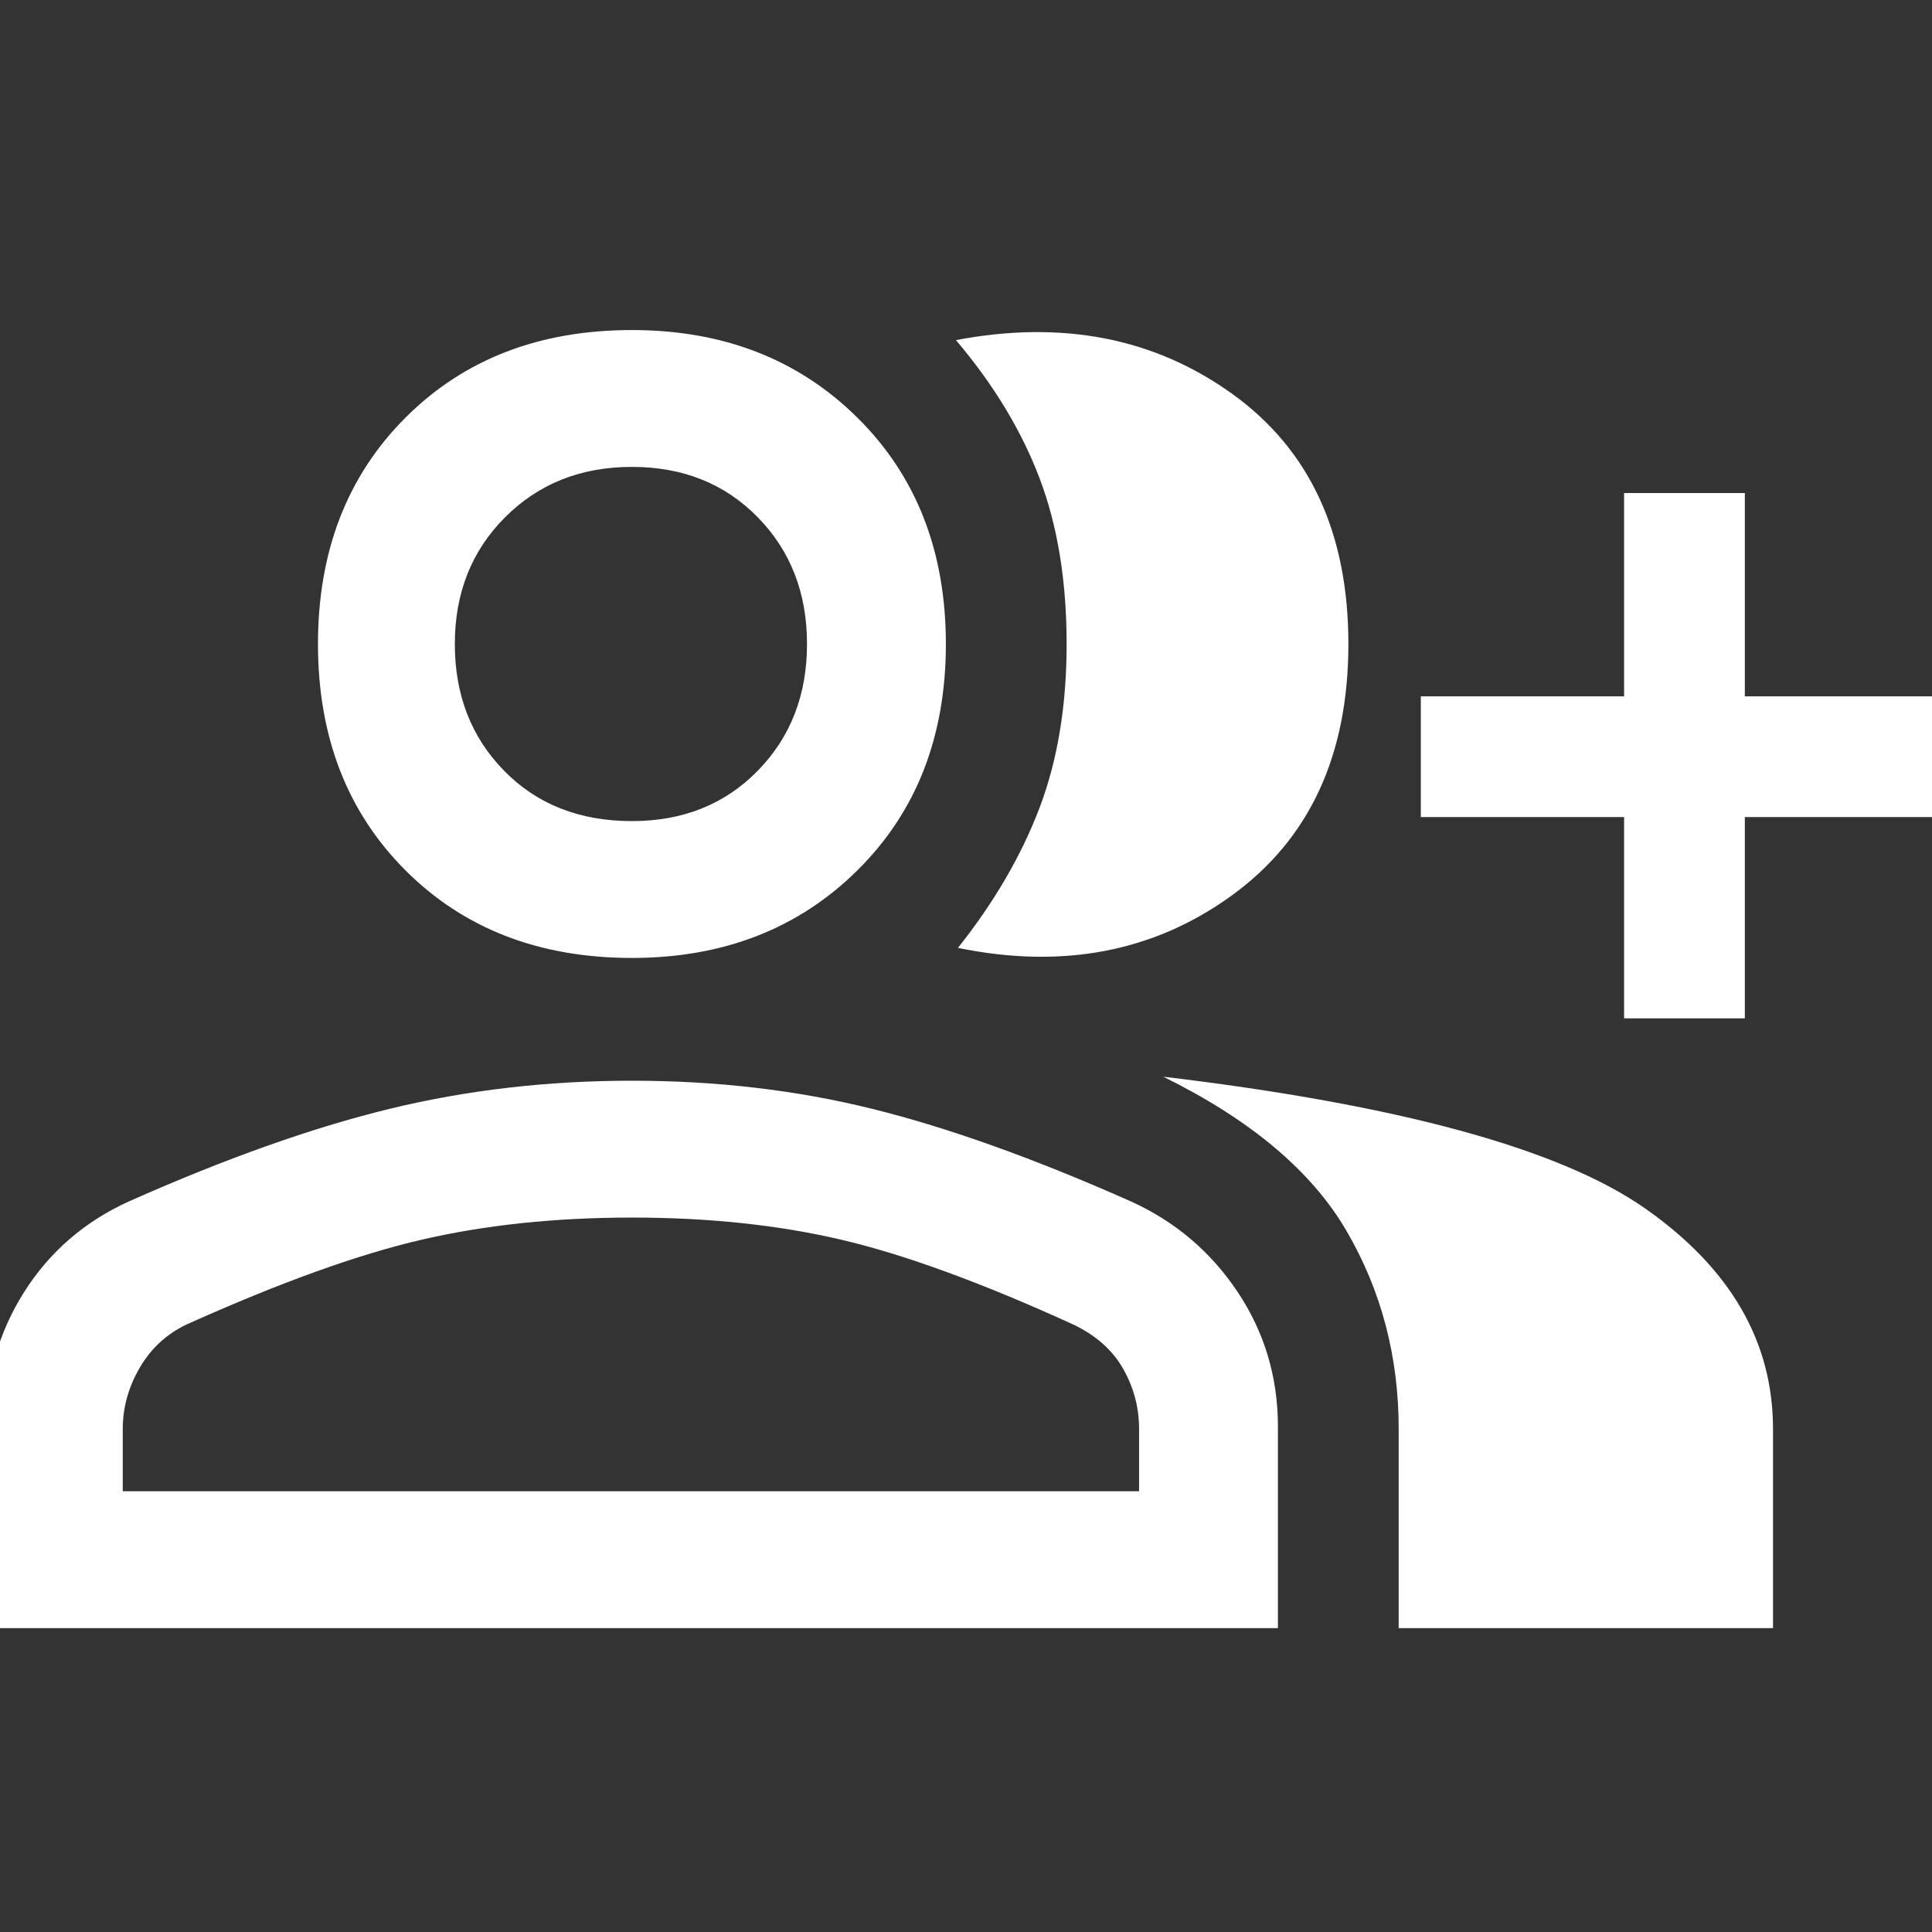 <svg xmlns="http://www.w3.org/2000/svg" height="48" width="48"><rect width="100%" height="100%" fill="#333333" stroke="none"/><path fill="#FFFFFF" d="M23.8 23.55Q25.15 21.85 25.825 20.075Q26.5 18.3 26.5 16Q26.5 13.65 25.825 11.875Q25.15 10.1 23.75 8.45Q27.7 7.7 30.6 9.775Q33.5 11.85 33.5 16Q33.5 20.15 30.6 22.25Q27.7 24.35 23.8 23.55ZM34.75 40.45V35.5Q34.75 32.8 33.45 30.575Q32.15 28.35 28.9 26.75Q37.7 27.8 40.875 30.025Q44.05 32.25 44.05 35.5V40.45ZM40.35 25.3V20.3H35.3V17.3H40.35V12.25H43.35V17.3H48.35V20.3H43.35V25.3ZM15.7 23.8Q12.25 23.8 10.075 21.625Q7.9 19.45 7.9 16Q7.9 12.55 10.075 10.375Q12.25 8.2 15.7 8.2Q19.1 8.2 21.3 10.375Q23.5 12.55 23.5 16Q23.5 19.45 21.3 21.625Q19.1 23.8 15.7 23.8ZM-0.35 40.45V35.45Q-0.35 33.6 0.6 32.1Q1.55 30.6 3.2 29.85Q6.8 28.25 9.675 27.55Q12.55 26.85 15.7 26.85Q18.85 26.85 21.675 27.55Q24.5 28.25 28.1 29.85Q29.75 30.6 30.75 32.1Q31.75 33.6 31.75 35.45V40.45ZM15.7 20.4Q17.6 20.4 18.825 19.15Q20.05 17.9 20.05 16Q20.05 14.1 18.825 12.85Q17.6 11.6 15.7 11.6Q13.8 11.6 12.55 12.85Q11.3 14.1 11.3 16Q11.3 17.9 12.525 19.15Q13.75 20.4 15.7 20.4ZM3.05 37.05H28.3V35.5Q28.3 34.7 27.9 34Q27.5 33.3 26.65 32.9Q23.25 31.35 20.9 30.8Q18.55 30.25 15.7 30.25Q12.85 30.25 10.475 30.8Q8.1 31.35 4.65 32.9Q3.9 33.25 3.475 33.975Q3.05 34.7 3.05 35.5ZM15.7 16Q15.7 16 15.7 16Q15.7 16 15.7 16Q15.7 16 15.7 16Q15.7 16 15.7 16Q15.7 16 15.7 16Q15.7 16 15.7 16Q15.7 16 15.7 16Q15.7 16 15.7 16ZM15.7 37.05Q15.7 37.05 15.7 37.05Q15.7 37.05 15.7 37.05Q15.7 37.05 15.7 37.05Q15.7 37.05 15.7 37.05Q15.7 37.05 15.7 37.05Q15.7 37.05 15.7 37.05Q15.7 37.05 15.7 37.05Q15.7 37.05 15.7 37.05Z"/></svg>
